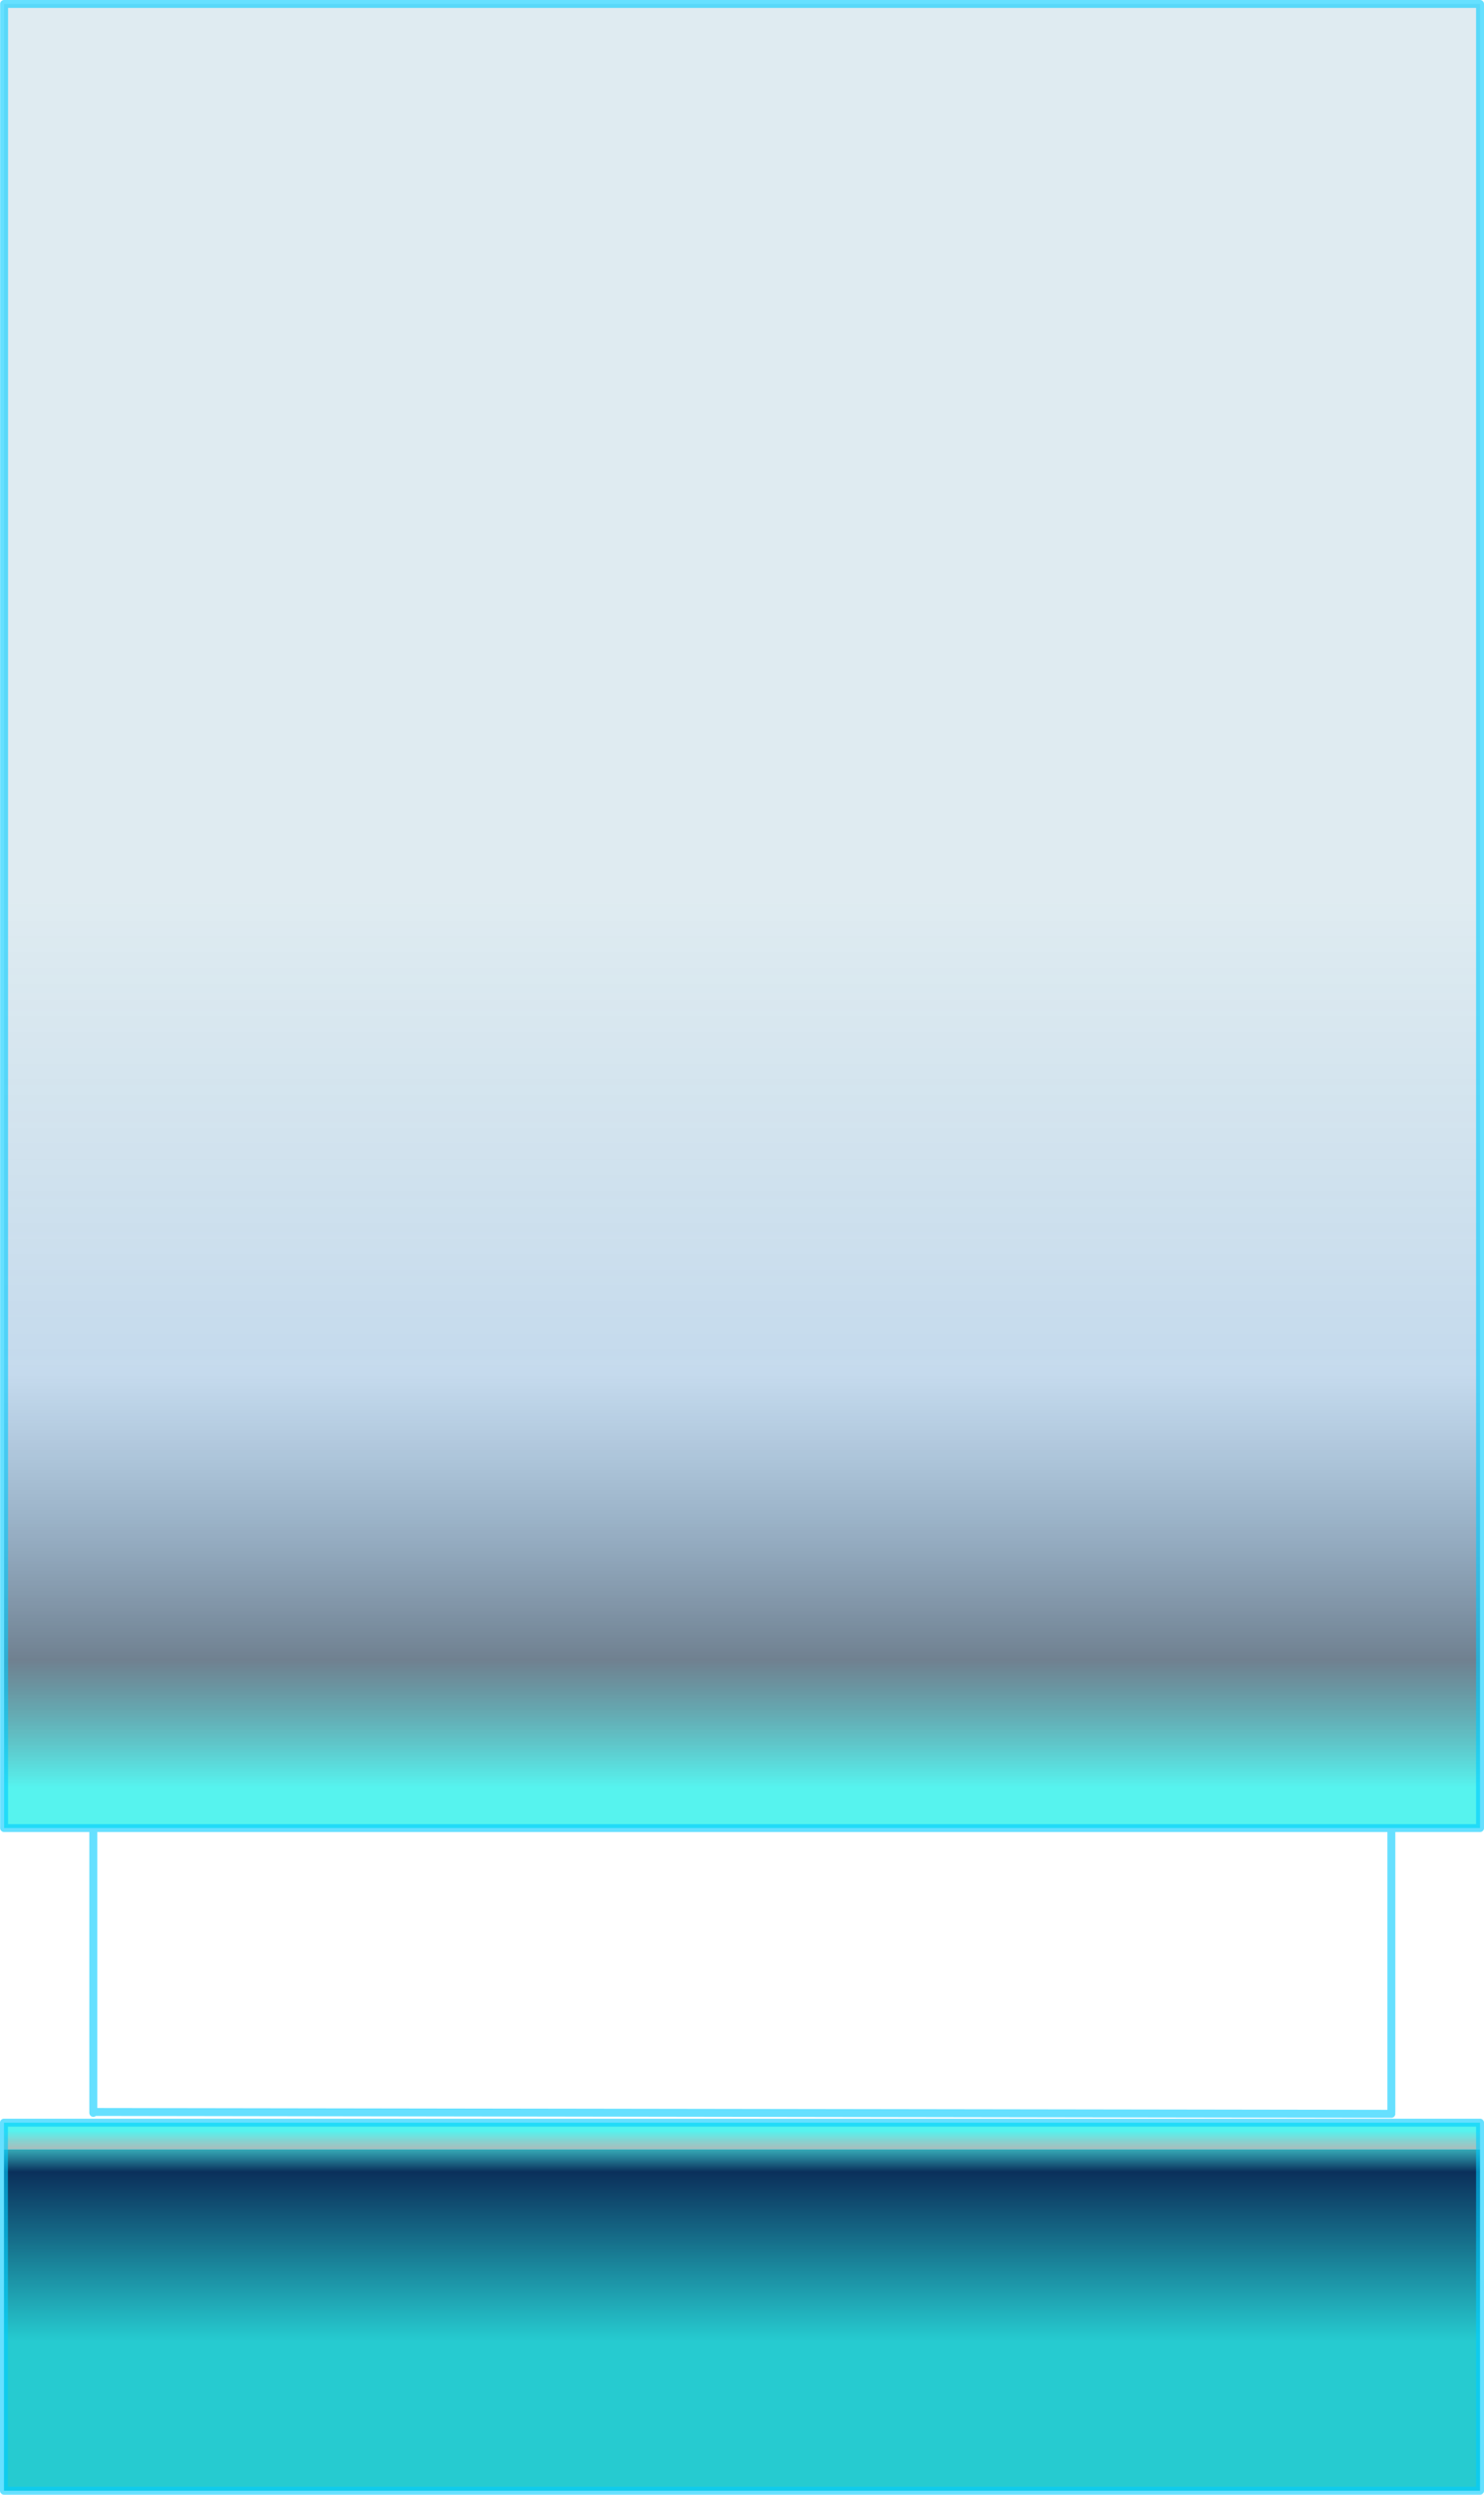 <?xml version="1.0" encoding="UTF-8" standalone="no"?>
<svg xmlns:xlink="http://www.w3.org/1999/xlink" height="943.8px" width="561.45px" xmlns="http://www.w3.org/2000/svg">
  <g transform="matrix(1.0, 0.0, 0.0, 1.0, 1.5, 471.9)">
    <path d="M33.8 219.7 L0.05 219.7 0.05 -470.4 558.45 -470.4 558.45 219.7 33.8 219.7" fill="url(#gradient0)" fill-rule="evenodd" stroke="none"/>
    <path d="M0.0 341.2 L0.0 331.15 558.45 331.15 558.45 341.2 0.0 341.2" fill="url(#gradient1)" fill-rule="evenodd" stroke="none"/>
    <path d="M558.45 341.2 L558.45 470.4 0.0 470.4 0.0 341.2 558.45 341.2" fill="url(#gradient2)" fill-rule="evenodd" stroke="none"/>
    <path d="M33.8 219.7 L0.05 219.7 0.05 -470.4 558.45 -470.4 558.45 219.7 33.8 219.7 33.8 327.1 524.9 327.8 M0.0 341.2 L0.0 331.15 558.45 331.15 558.45 341.2 558.45 470.4 0.0 470.4 0.0 341.2 M524.9 220.2 L524.9 327.1 M33.8 327.1 L33.8 327.45" fill="none" stroke="#00ccff" stroke-linecap="round" stroke-linejoin="round" stroke-opacity="0.6" stroke-width="3.0"/>
    <path d="M0.0 341.2 L558.45 341.2" fill="none" stroke="#72ebff" stroke-linecap="round" stroke-linejoin="round" stroke-opacity="0.6" stroke-width="0.05"/>
  </g>
  <defs>
    <linearGradient gradientTransform="matrix(0.0, -0.258, 0.341, 0.0, 279.25, 4.25)" gradientUnits="userSpaceOnUse" id="gradient0" spreadMethod="pad" x1="-819.2" x2="819.2">
      <stop offset="0.027" stop-color="#18eee8" stop-opacity="0.729"/>
      <stop offset="0.141" stop-color="#102c46" stop-opacity="0.6"/>
      <stop offset="0.396" stop-color="#2474bb" stop-opacity="0.267"/>
      <stop offset="0.824" stop-color="#267ba1" stop-opacity="0.149"/>
    </linearGradient>
    <linearGradient gradientTransform="matrix(0.0, 0.052, -0.341, 0.0, 279.25, 374.65)" gradientUnits="userSpaceOnUse" id="gradient1" spreadMethod="pad" x1="-819.2" x2="819.2">
      <stop offset="0.027" stop-color="#18eee8" stop-opacity="0.729"/>
      <stop offset="0.122" stop-color="#858585" stop-opacity="0.6"/>
      <stop offset="0.396" stop-color="#a1b1bb" stop-opacity="0.267"/>
      <stop offset="0.824" stop-color="#7c9ba1" stop-opacity="0.149"/>
    </linearGradient>
    <linearGradient gradientTransform="matrix(0.0, 0.052, -0.341, 0.0, 279.25, 374.65)" gradientUnits="userSpaceOnUse" id="gradient2" spreadMethod="pad" x1="-819.2" x2="819.2">
      <stop offset="0.027" stop-color="#18eee8" stop-opacity="0.729"/>
      <stop offset="0.208" stop-color="#0b305b"/>
      <stop offset="0.961" stop-color="#26cbd0"/>
    </linearGradient>
  </defs>
</svg>
